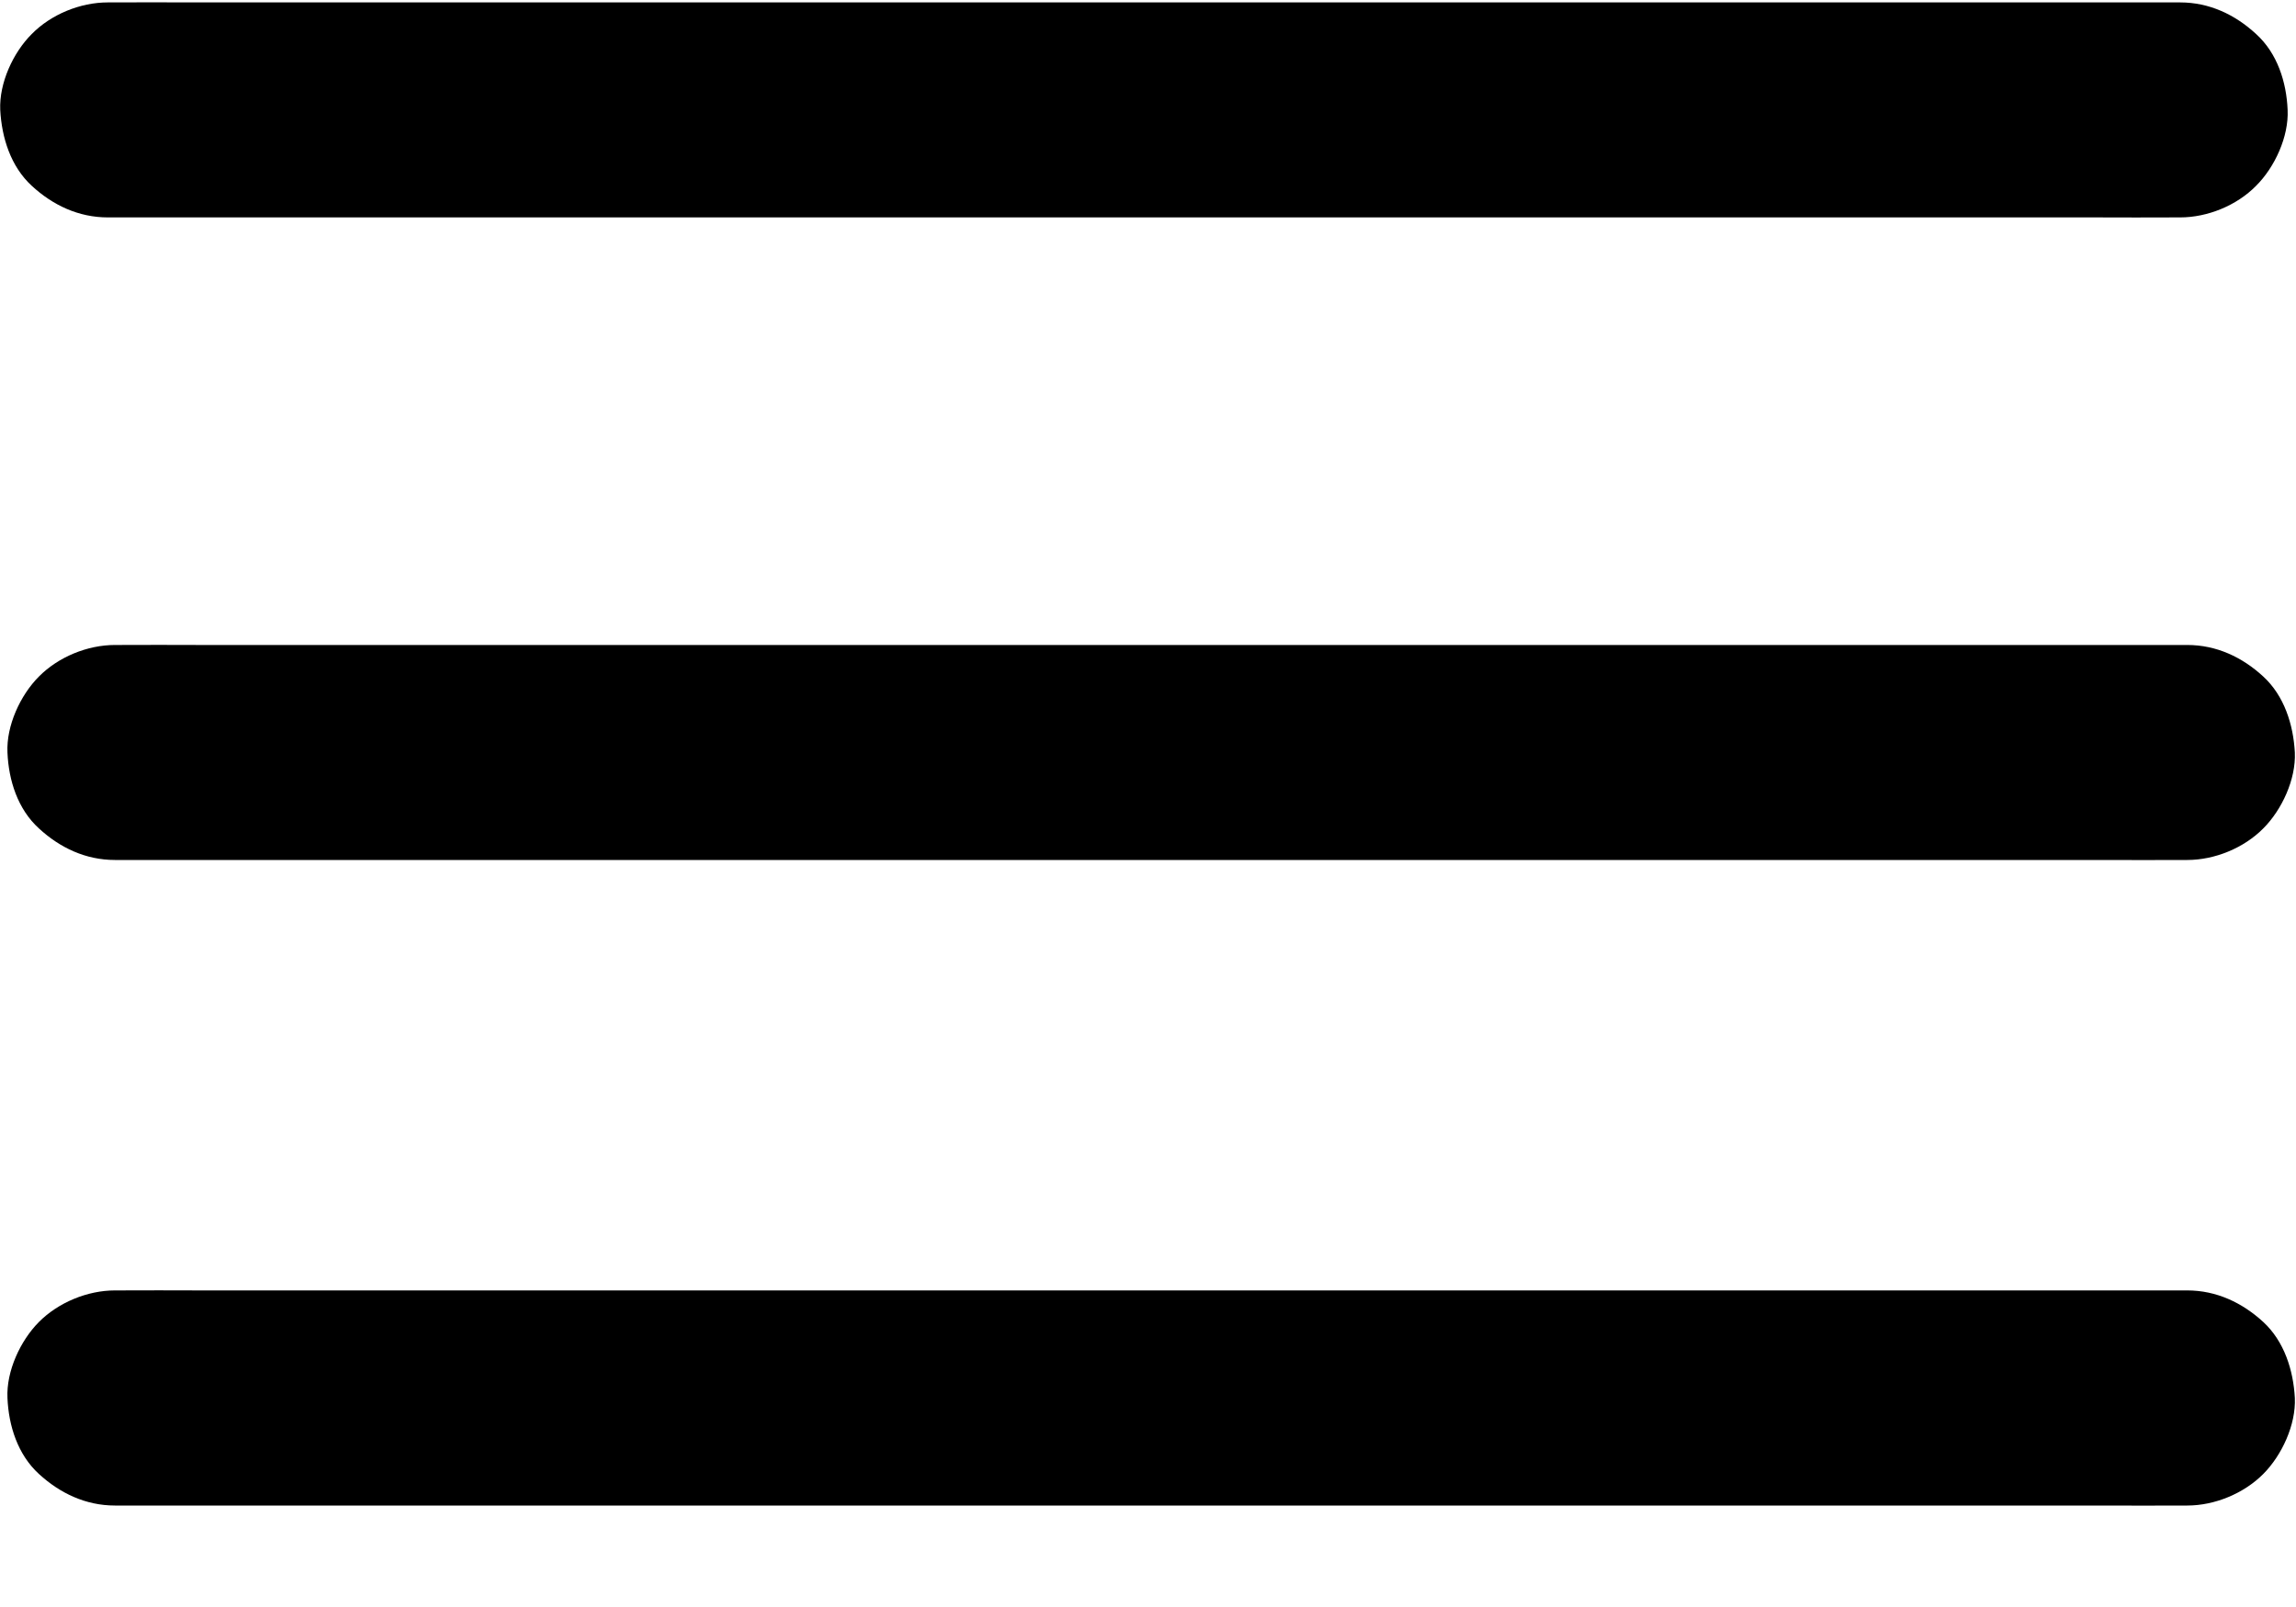 <svg width="20px" height="14px" viewBox="0 0 20 14" version="1.1" xmlns="http://www.w3.org/2000/svg" xmlns:xlink="http://www.w3.org/1999/xlink">
    <!-- Generator: Sketch 49.1 (51147) - http://www.bohemiancoding.com/sketch -->
    <defs></defs>
    <g stroke="none" stroke-width="1" fill="none" fill-rule="evenodd">
        <g fill="#000000" fill-rule="nonzero">
            <path d="M0.277,1.619 C0.46,1.788 0.685,1.894 0.939,1.894 C1.099,1.894 1.261,1.894 1.421,1.894 C1.858,1.894 2.298,1.894 2.735,1.894 C3.382,1.894 4.029,1.894 4.676,1.894 C5.467,1.894 6.256,1.894 7.047,1.894 C7.913,1.894 8.776,1.894 9.642,1.894 C10.516,1.894 11.388,1.894 12.262,1.894 C13.076,1.894 13.892,1.894 14.706,1.894 C15.394,1.894 16.081,1.894 16.77,1.894 C17.265,1.894 17.761,1.894 18.256,1.894 C18.491,1.894 18.724,1.896 18.959,1.894 C18.97,1.894 18.98,1.894 18.991,1.894 C19.23,1.894 19.484,1.79 19.652,1.619 C19.815,1.457 19.938,1.19 19.927,0.957 C19.917,0.716 19.838,0.464 19.652,0.296 C19.469,0.127 19.245,0.021 18.991,0.021 C18.83,0.021 18.668,0.021 18.508,0.021 C18.071,0.021 17.632,0.021 17.195,0.021 C16.547,0.021 15.9,0.021 15.253,0.021 C14.462,0.021 13.673,0.021 12.882,0.021 C12.017,0.021 11.153,0.021 10.287,0.021 C9.413,0.021 8.541,0.021 7.667,0.021 C6.853,0.021 6.037,0.021 5.224,0.021 C4.535,0.021 3.848,0.021 3.159,0.021 C2.664,0.021 2.169,0.021 1.673,0.021 C1.438,0.021 1.205,0.019 0.97,0.021 C0.959,0.021 0.949,0.021 0.939,0.021 C0.699,0.021 0.445,0.125 0.277,0.296 C0.114,0.458 -0.008,0.724 0.002,0.957 C0.015,1.201 0.094,1.451 0.277,1.619 Z"></path>
            <path d="M19.715,5.894 C19.532,5.725 19.307,5.619 19.053,5.619 C18.893,5.619 18.73,5.619 18.57,5.619 C18.133,5.619 17.694,5.619 17.257,5.619 C16.61,5.619 15.963,5.619 15.315,5.619 C14.524,5.619 13.736,5.619 12.945,5.619 C12.079,5.619 11.215,5.619 10.35,5.619 C9.476,5.619 8.604,5.619 7.729,5.619 C6.916,5.619 6.1,5.619 5.286,5.619 C4.597,5.619 3.911,5.619 3.222,5.619 C2.726,5.619 2.231,5.619 1.736,5.619 C1.501,5.619 1.267,5.617 1.032,5.619 C1.022,5.619 1.011,5.619 1.001,5.619 C0.762,5.619 0.508,5.723 0.339,5.894 C0.177,6.056 0.054,6.323 0.065,6.556 C0.075,6.797 0.154,7.049 0.339,7.217 C0.522,7.386 0.747,7.492 1.001,7.492 C1.161,7.492 1.324,7.492 1.484,7.492 C1.921,7.492 2.36,7.492 2.797,7.492 C3.444,7.492 4.092,7.492 4.739,7.492 C5.53,7.492 6.318,7.492 7.109,7.492 C7.975,7.492 8.839,7.492 9.704,7.492 C10.579,7.492 11.451,7.492 12.325,7.492 C13.138,7.492 13.954,7.492 14.768,7.492 C15.457,7.492 16.144,7.492 16.832,7.492 C17.328,7.492 17.823,7.492 18.318,7.492 C18.554,7.492 18.787,7.494 19.022,7.492 C19.032,7.492 19.043,7.492 19.053,7.492 C19.292,7.492 19.546,7.388 19.715,7.217 C19.877,7.055 20,6.789 19.99,6.556 C19.977,6.314 19.898,6.062 19.715,5.894 Z"></path>
            <path d="M19.715,11.517 C19.532,11.349 19.307,11.242 19.053,11.242 C18.893,11.242 18.73,11.242 18.57,11.242 C18.133,11.242 17.694,11.242 17.257,11.242 C16.61,11.242 15.963,11.242 15.315,11.242 C14.524,11.242 13.736,11.242 12.945,11.242 C12.079,11.242 11.215,11.242 10.35,11.242 C9.476,11.242 8.604,11.242 7.729,11.242 C6.916,11.242 6.1,11.242 5.286,11.242 C4.597,11.242 3.911,11.242 3.222,11.242 C2.726,11.242 2.231,11.242 1.736,11.242 C1.501,11.242 1.267,11.24 1.032,11.242 C1.022,11.242 1.011,11.242 1.001,11.242 C0.762,11.242 0.508,11.347 0.339,11.517 C0.177,11.68 0.054,11.946 0.065,12.179 C0.075,12.42 0.154,12.672 0.339,12.841 C0.522,13.009 0.747,13.116 1.001,13.116 C1.161,13.116 1.324,13.116 1.484,13.116 C1.921,13.116 2.36,13.116 2.797,13.116 C3.444,13.116 4.092,13.116 4.739,13.116 C5.53,13.116 6.318,13.116 7.109,13.116 C7.975,13.116 8.839,13.116 9.704,13.116 C10.579,13.116 11.451,13.116 12.325,13.116 C13.138,13.116 13.954,13.116 14.768,13.116 C15.457,13.116 16.144,13.116 16.832,13.116 C17.328,13.116 17.823,13.116 18.318,13.116 C18.554,13.116 18.787,13.118 19.022,13.116 C19.032,13.116 19.043,13.116 19.053,13.116 C19.292,13.116 19.546,13.011 19.715,12.841 C19.877,12.678 20,12.412 19.99,12.179 C19.977,11.938 19.898,11.686 19.715,11.517 Z"></path>
        </g>
    </g>
</svg>